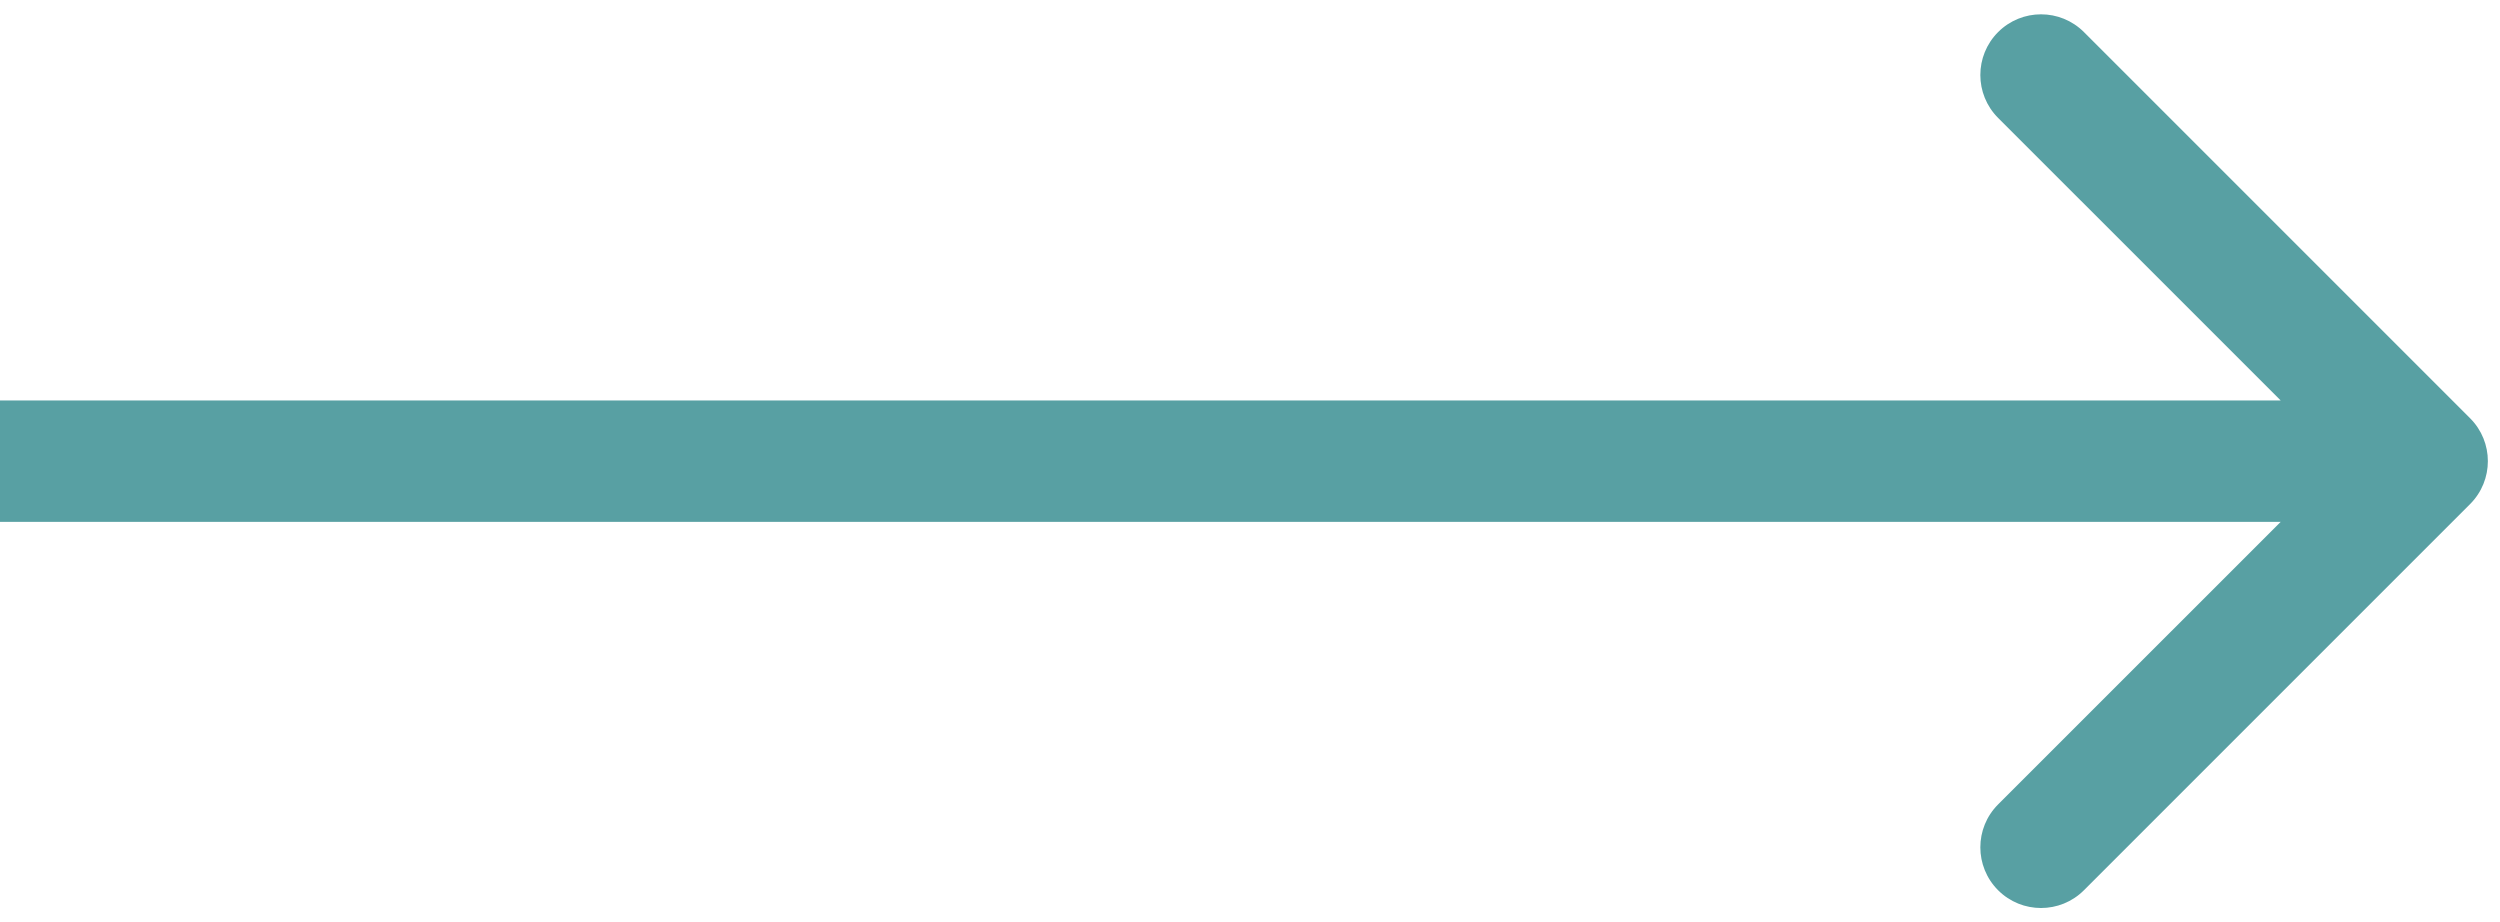 <svg width="103" height="38" viewBox="0 0 103 38" fill="none" xmlns="http://www.w3.org/2000/svg">
<path d="M101.768 20.768C102.744 19.791 102.744 18.209 101.768 17.232L85.858 1.322C84.882 0.346 83.299 0.346 82.322 1.322C81.346 2.299 81.346 3.882 82.322 4.858L96.465 19L82.322 33.142C81.346 34.118 81.346 35.701 82.322 36.678C83.299 37.654 84.882 37.654 85.858 36.678L101.768 20.768ZM0 21.5H100V16.5H0L0 21.5Z" fill="#58A0A3"/>
</svg>
